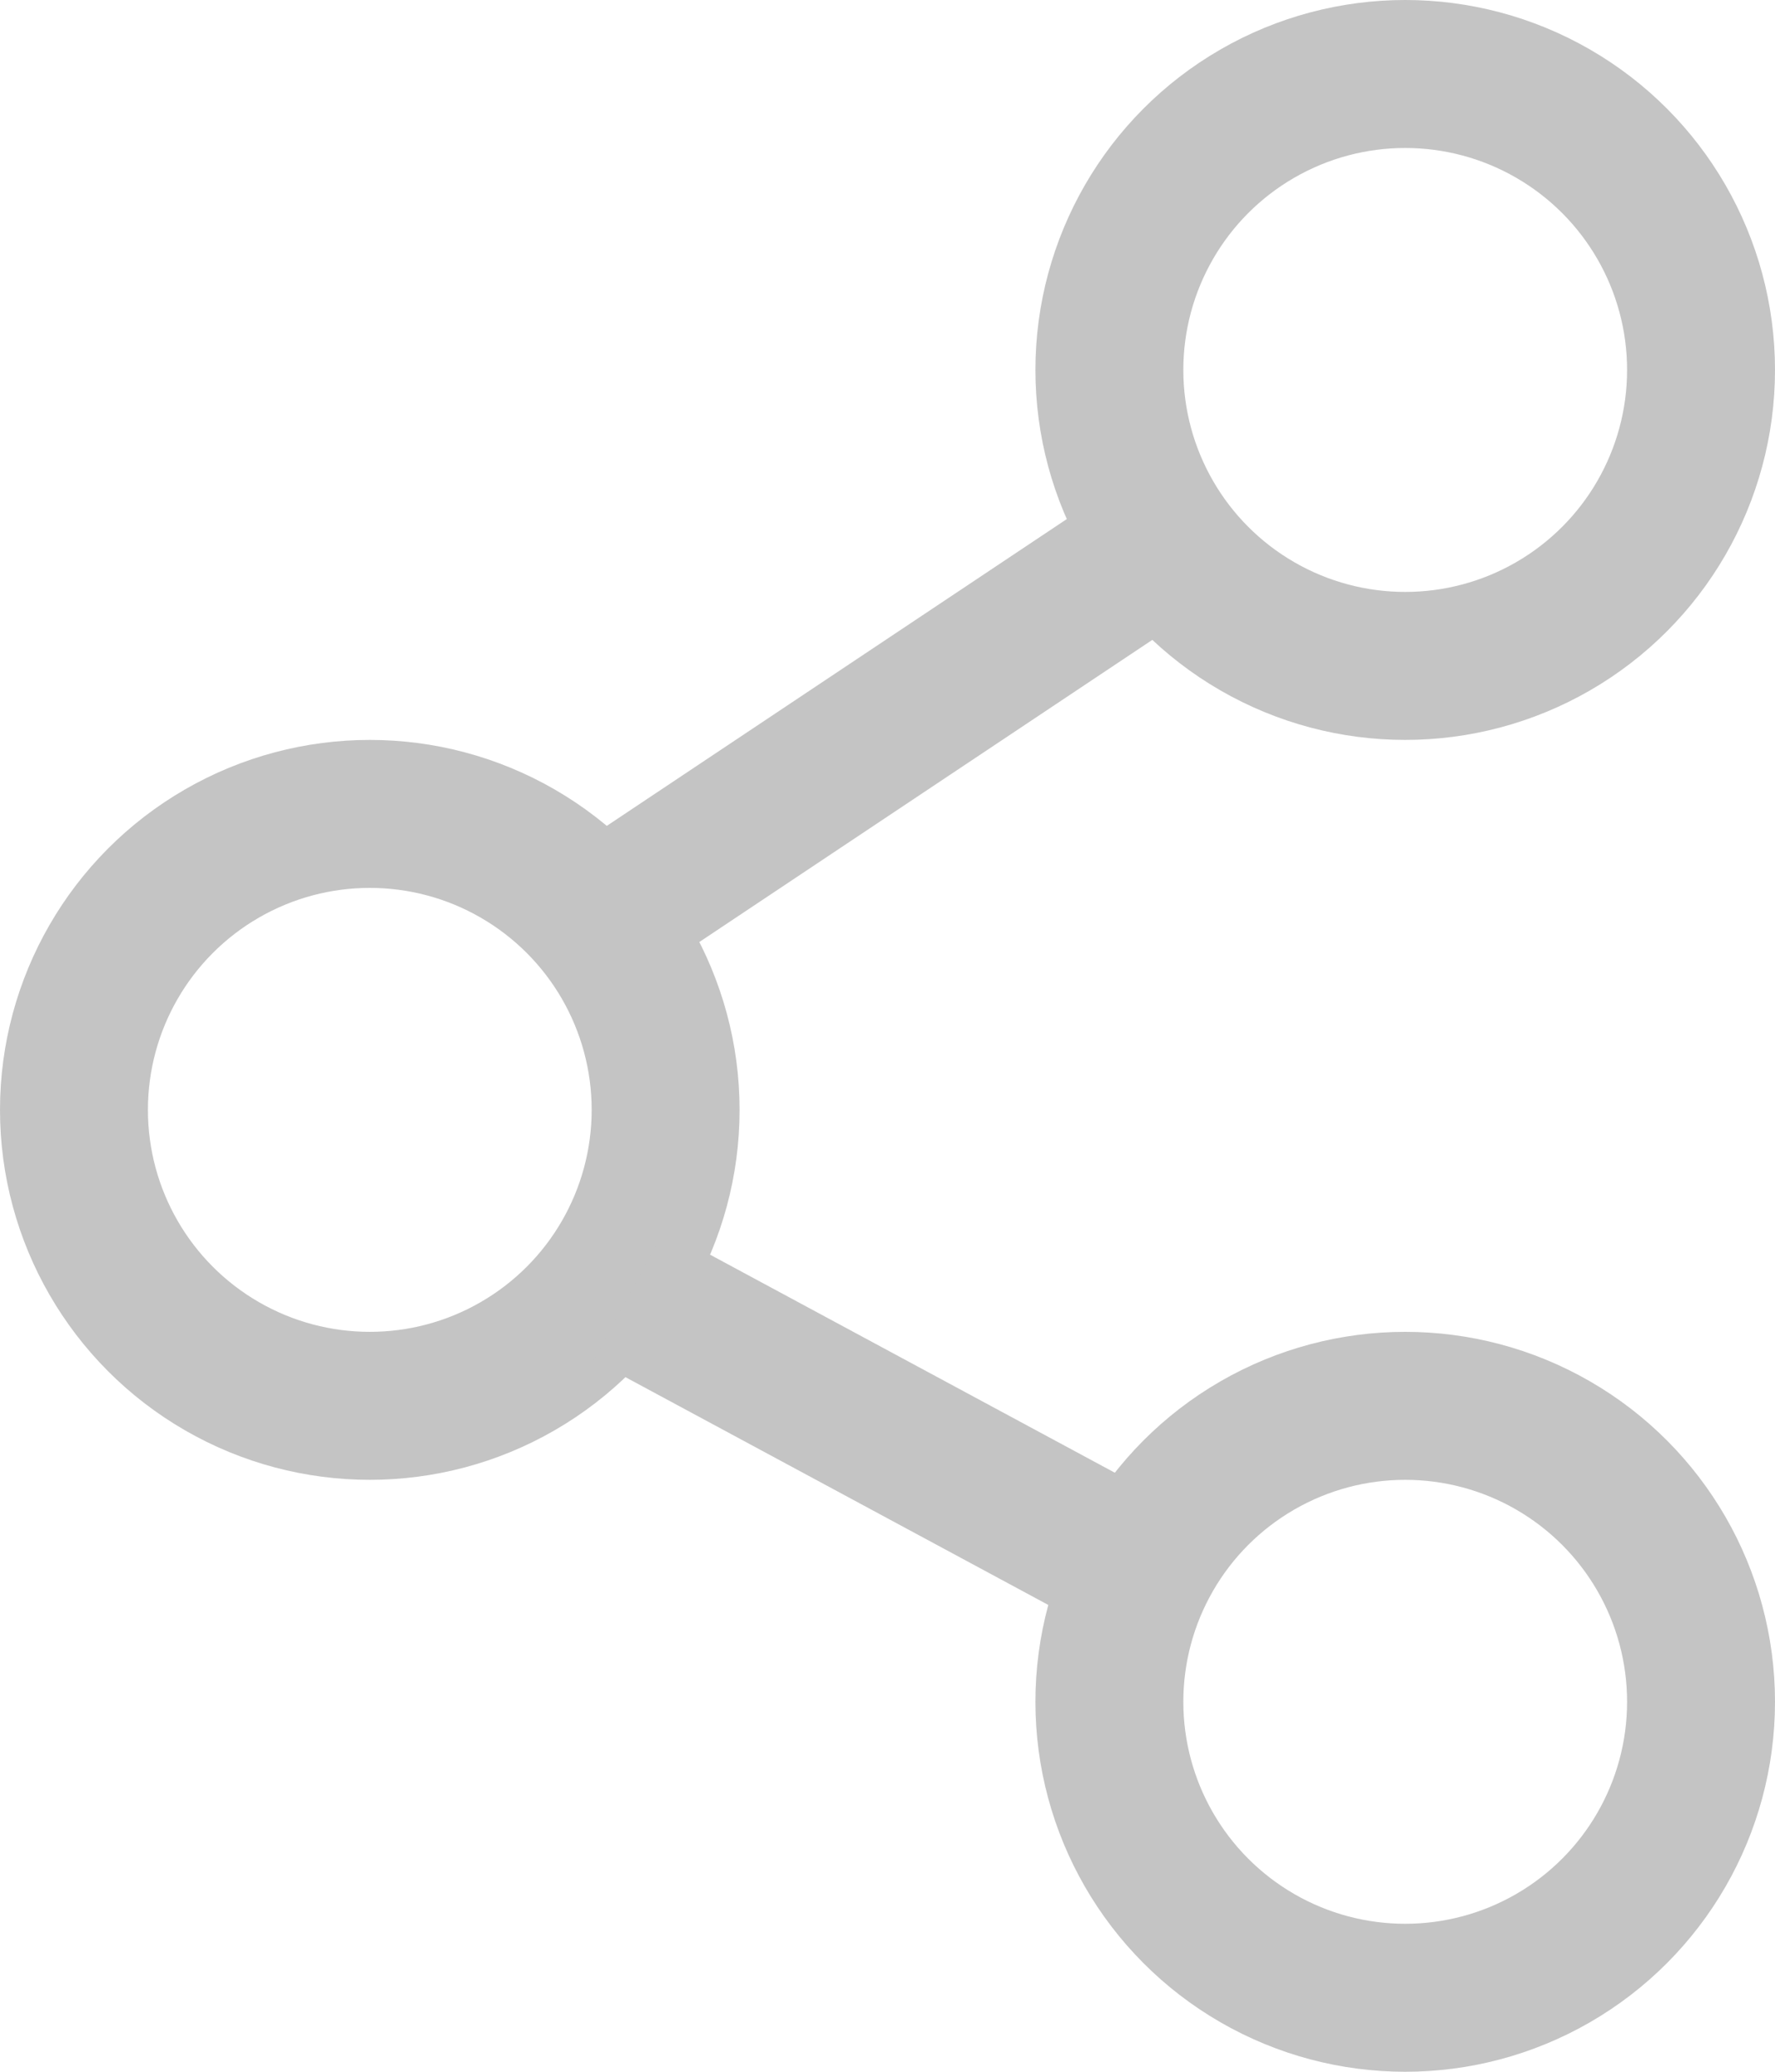 <svg width="24" height="28" viewBox="0 0 24 28" fill="none" xmlns="http://www.w3.org/2000/svg">
<circle cx="19" cy="5" r="4" stroke="#C4C4C4" stroke-width="2"/>
<circle cx="5" cy="15" r="4" stroke="#C4C4C4" stroke-width="2"/>
<circle cx="19" cy="23" r="4" stroke="#C4C4C4" stroke-width="2"/>
<path d="M15.5 7.5L8 12.5M8.5 17.5L15 21" stroke="#C4C4C4" stroke-width="2"/>
</svg>
